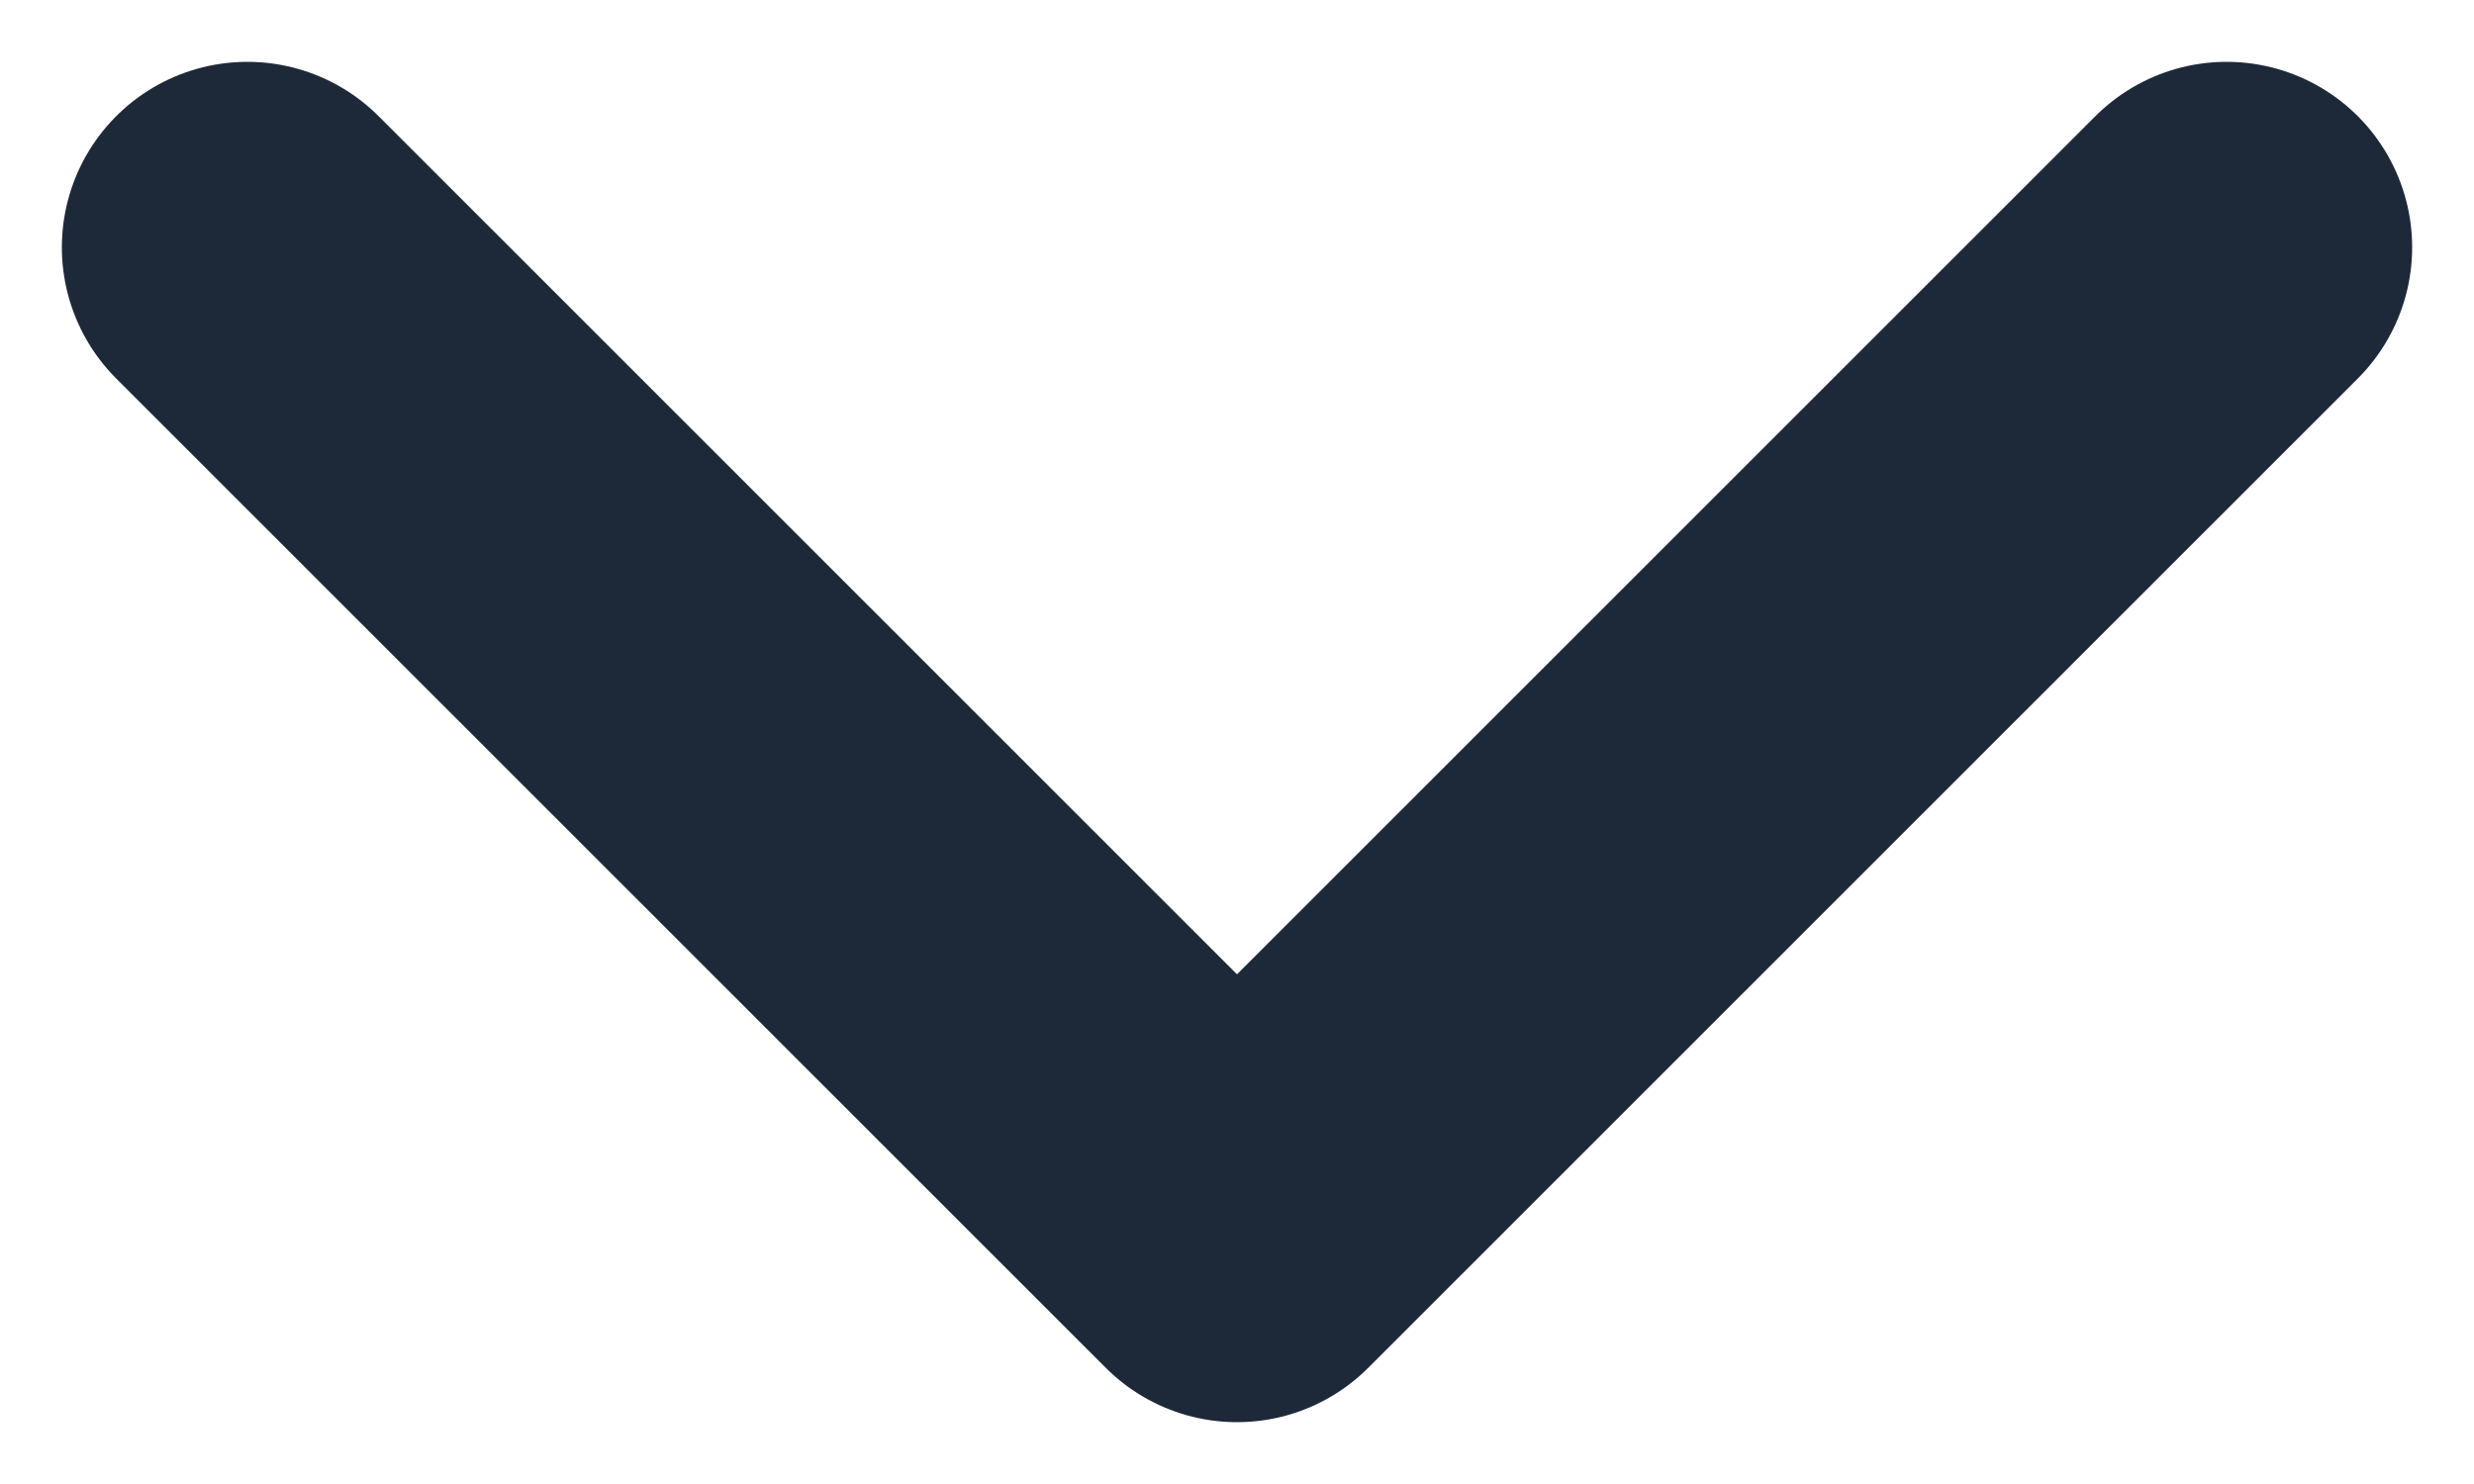 <svg width="10" height="6" viewBox="0 0 10 6" fill="none" xmlns="http://www.w3.org/2000/svg">
<path d="M1 1L5 5L9 1" stroke="#1D2939" stroke-width="1.5" stroke-linecap="round" stroke-linejoin="round"></path>
</svg>